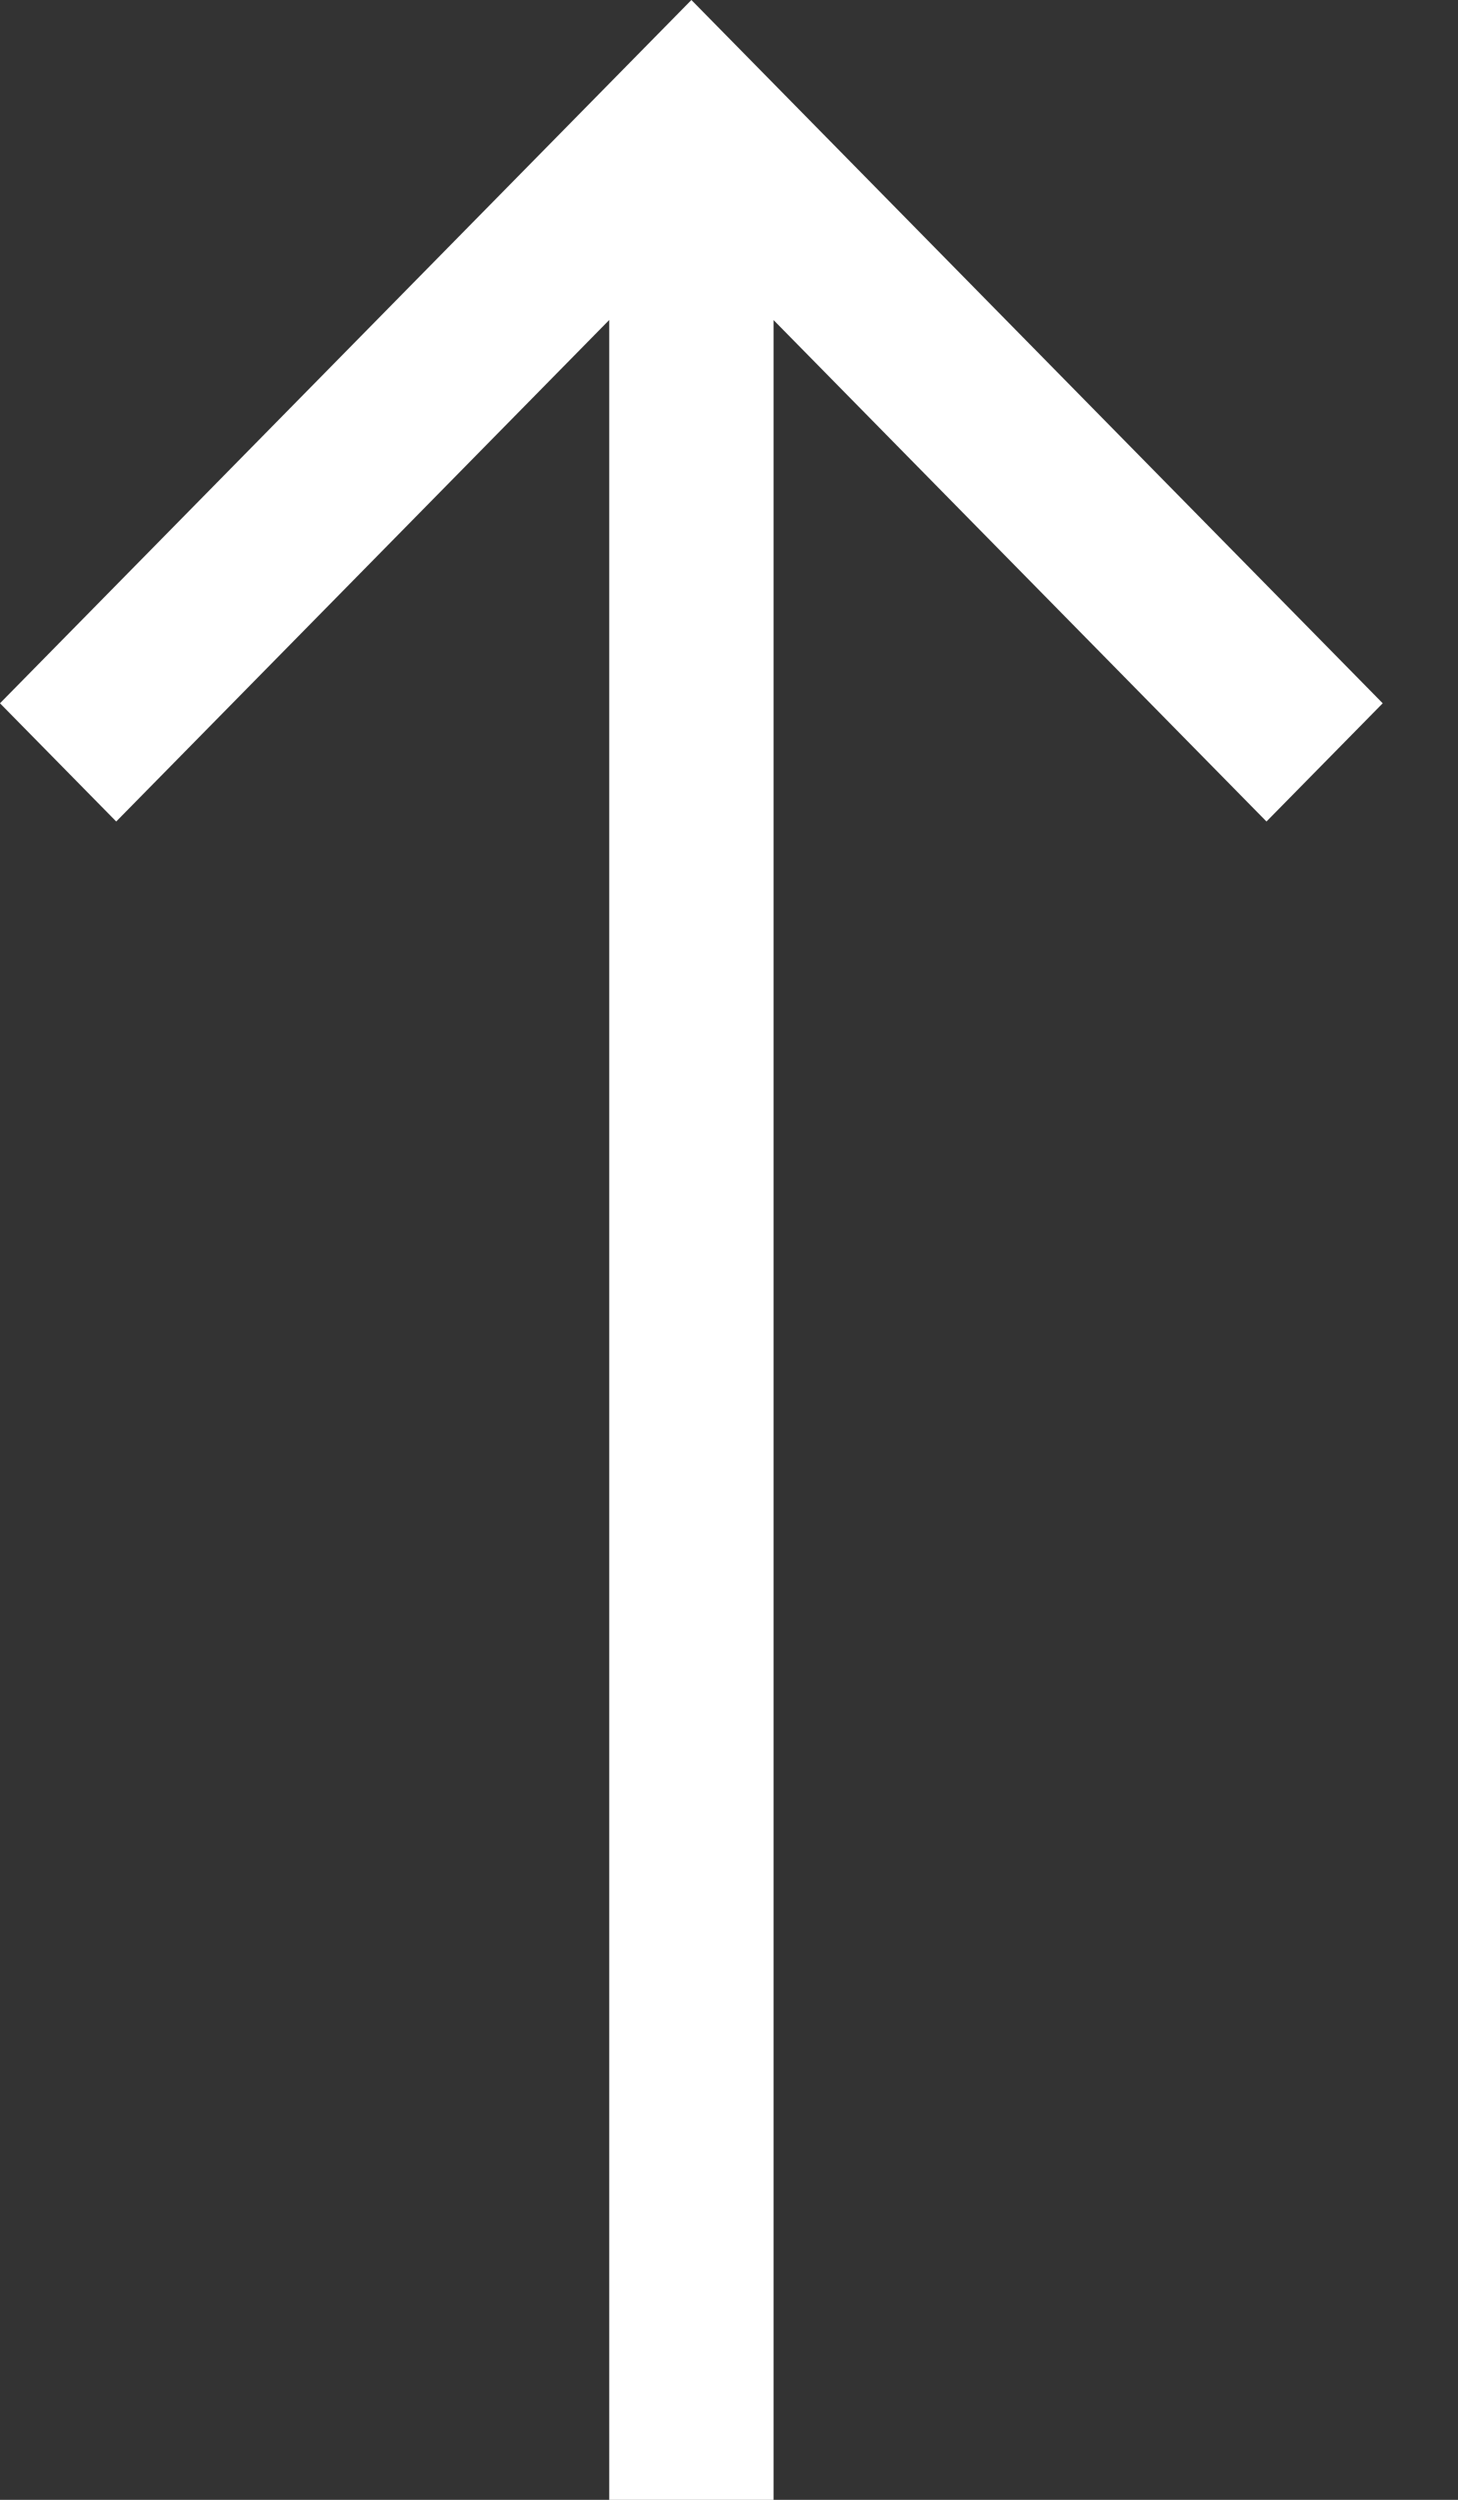 <svg width="14" height="24" viewBox="0 0 14 24" fill="none" xmlns="http://www.w3.org/2000/svg">
<rect x="0" y="0" width="14" height="24" fill="#333333" stroke="none"/>
<path d="M-7.549e-07 6.752L1.116 7.887L5.85 3.072L5.85 24L5.85 24L7.428 24L7.428 24L7.428 3.073L12.161 7.887L13.277 6.752L6.639 -2.89805e-07L-7.549e-07 6.752Z" fill="white"/>
</svg>
